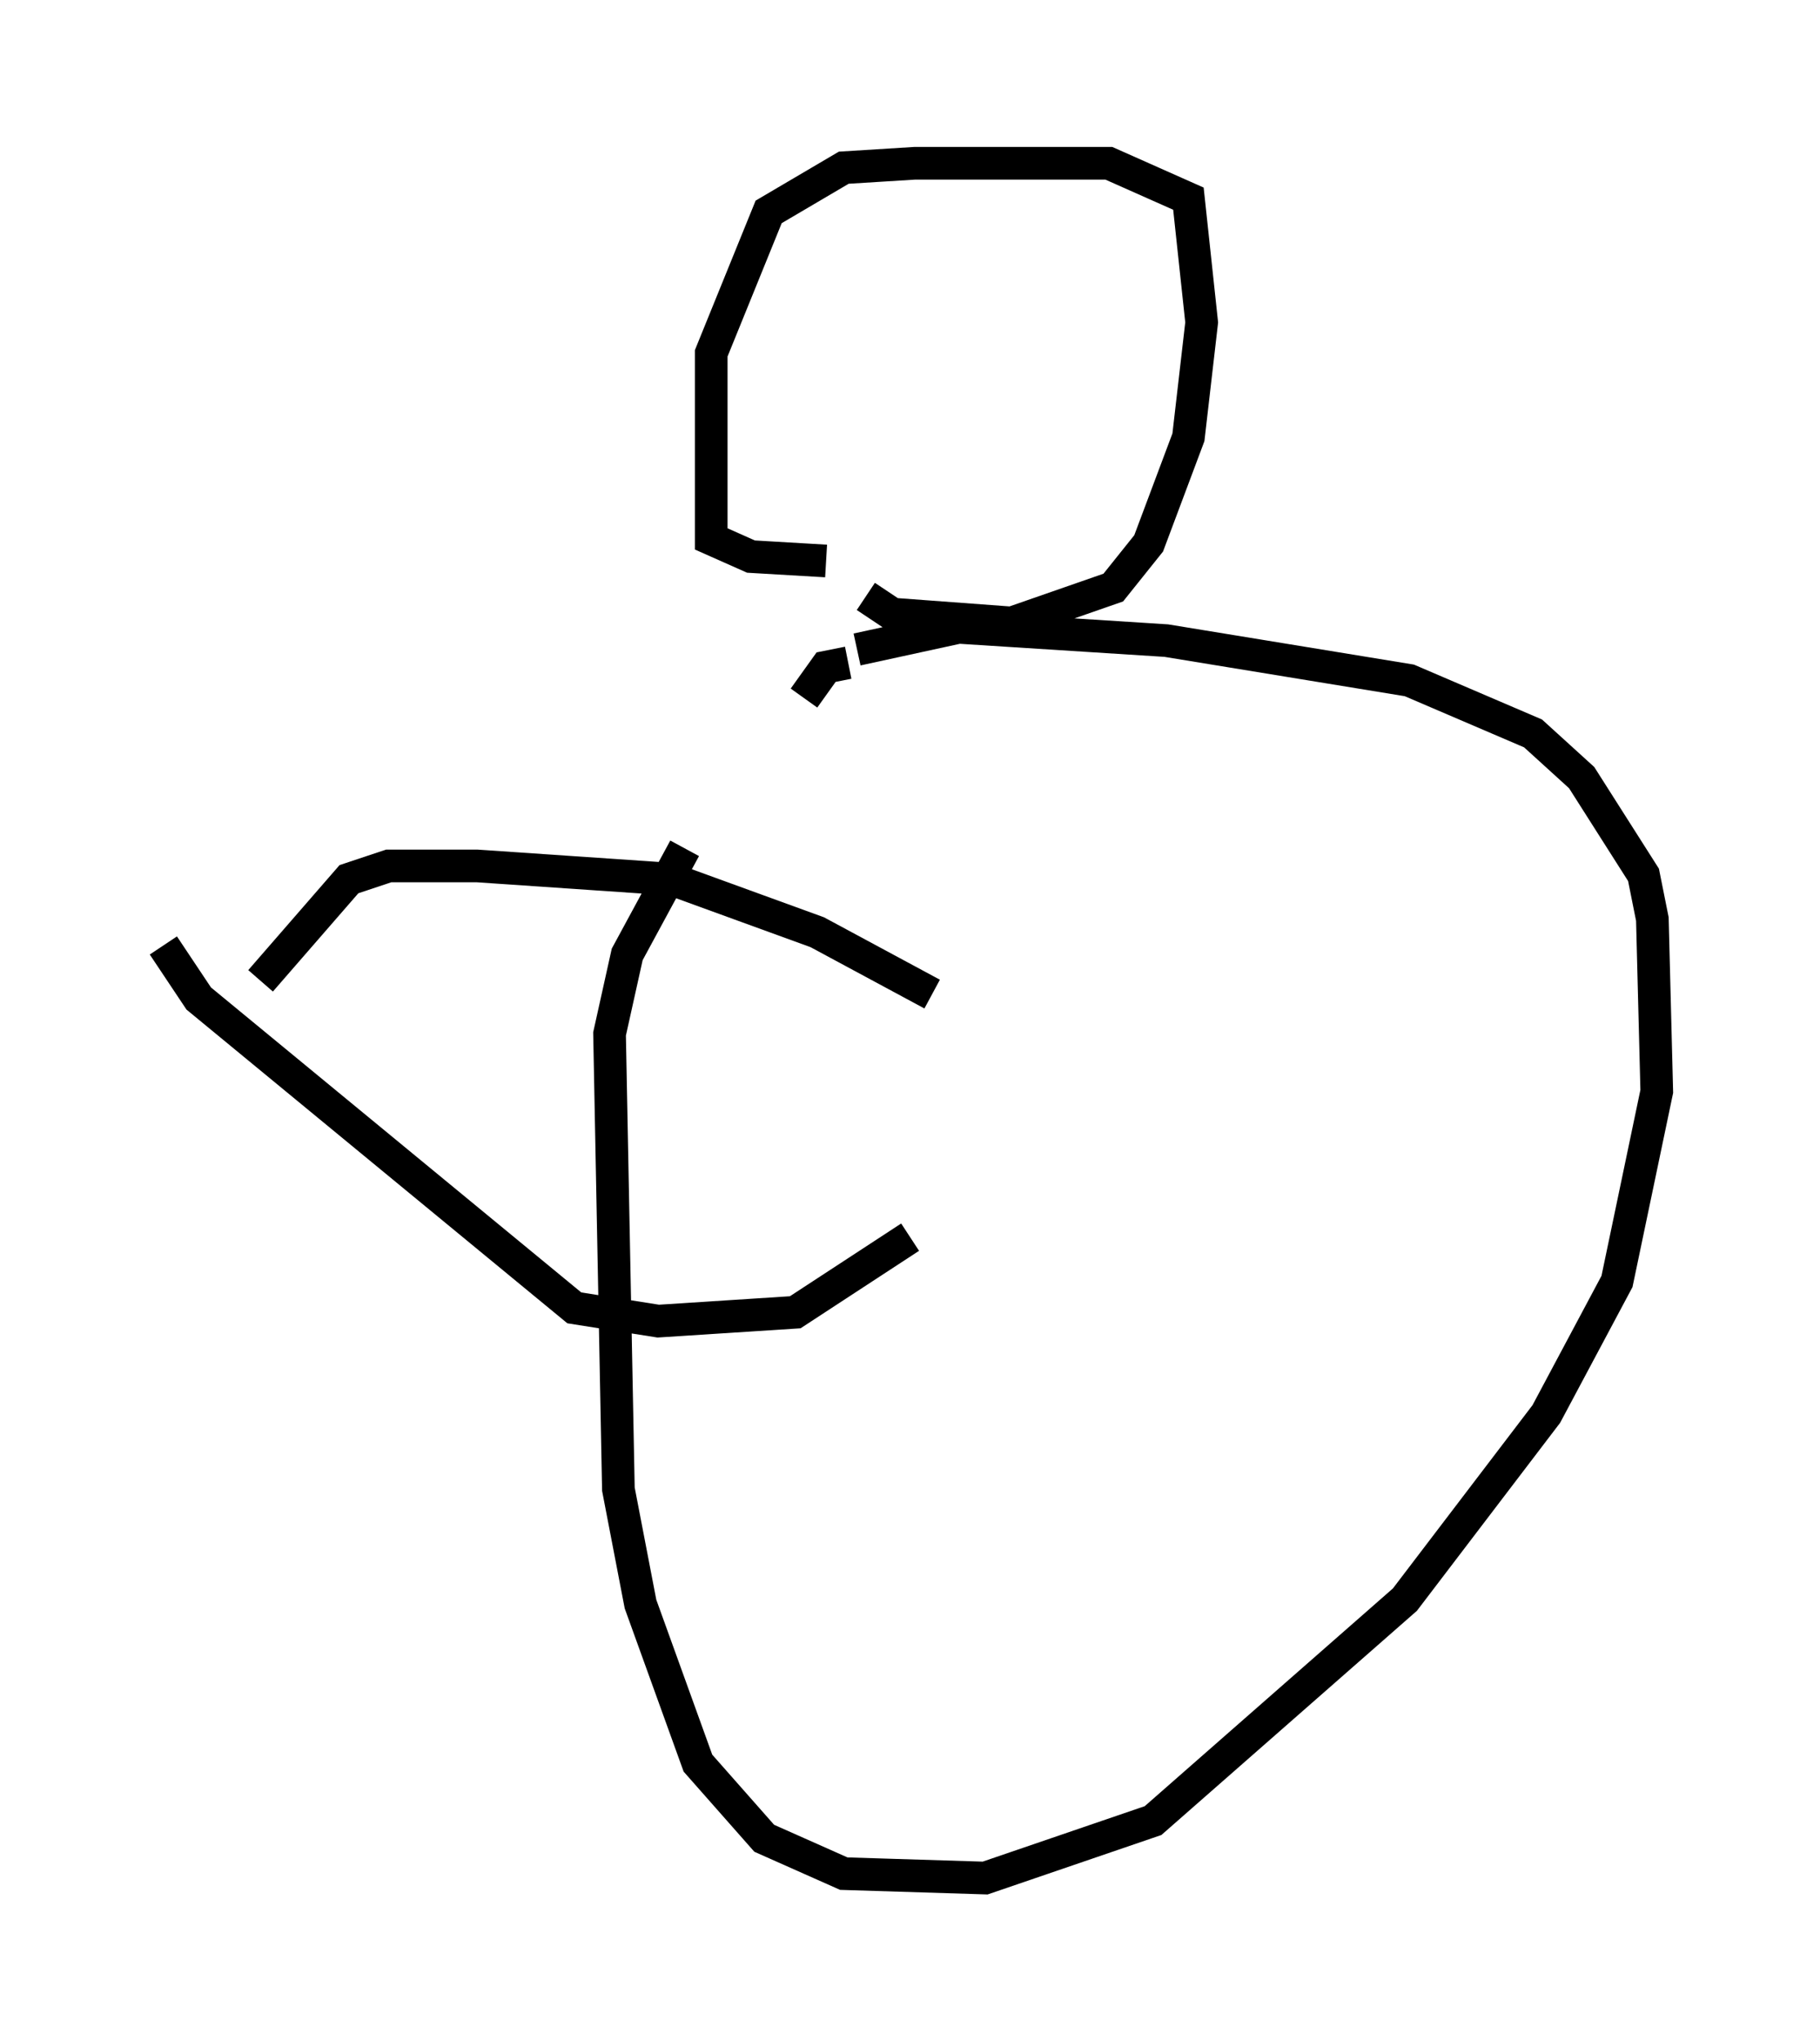 <?xml version="1.0" encoding="utf-8" ?>
<svg baseProfile="full" height="62.503" version="1.1" width="55.737" xmlns="http://www.w3.org/2000/svg" xmlns:ev="http://www.w3.org/2001/xml-events" xmlns:xlink="http://www.w3.org/1999/xlink"><defs /><rect fill="white" height="62.503" width="55.737" x="0" y="0" /><path d="M25.162, 22.456 m-4.195, 3.518 l-1.759, 3.248 -0.541, 2.436 l0.271, 13.938 0.677, 3.518 l1.759, 4.871 2.03, 2.3 l2.436, 1.083 4.33, 0.135 l5.142, -1.759 7.713, -6.766 l4.33, -5.683 2.165, -4.059 l1.218, -5.819 -0.135, -5.277 l-0.271, -1.353 -1.894, -2.977 l-1.488, -1.353 -3.789, -1.624 l-7.442, -1.218 -6.36, -0.406 l-3.112, 0.677 m-0.271, 0.406 l-0.677, 0.135 -0.677, 0.947 m1.894, -3.112 l0.812, 0.541 3.654, 0.271 l3.112, -1.083 1.083, -1.353 l1.218, -3.248 0.406, -3.518 l-0.406, -3.789 -2.436, -1.083 l-5.954, 0.0 -2.165, 0.135 l-2.3, 1.353 -1.759, 4.33 l0.0, 5.683 1.218, 0.541 l2.3, 0.135 m3.248, 13.261 l-3.518, -1.894 -4.465, -1.624 l-5.954, -0.406 -2.706, 0.0 l-1.218, 0.406 -2.706, 3.112 m19.892, 7.848 l-3.518, 2.3 -4.195, 0.271 l-2.571, -0.406 -11.502, -9.472 l-1.083, -1.624 " fill="none" stroke="black" stroke-width="1" /></svg>
